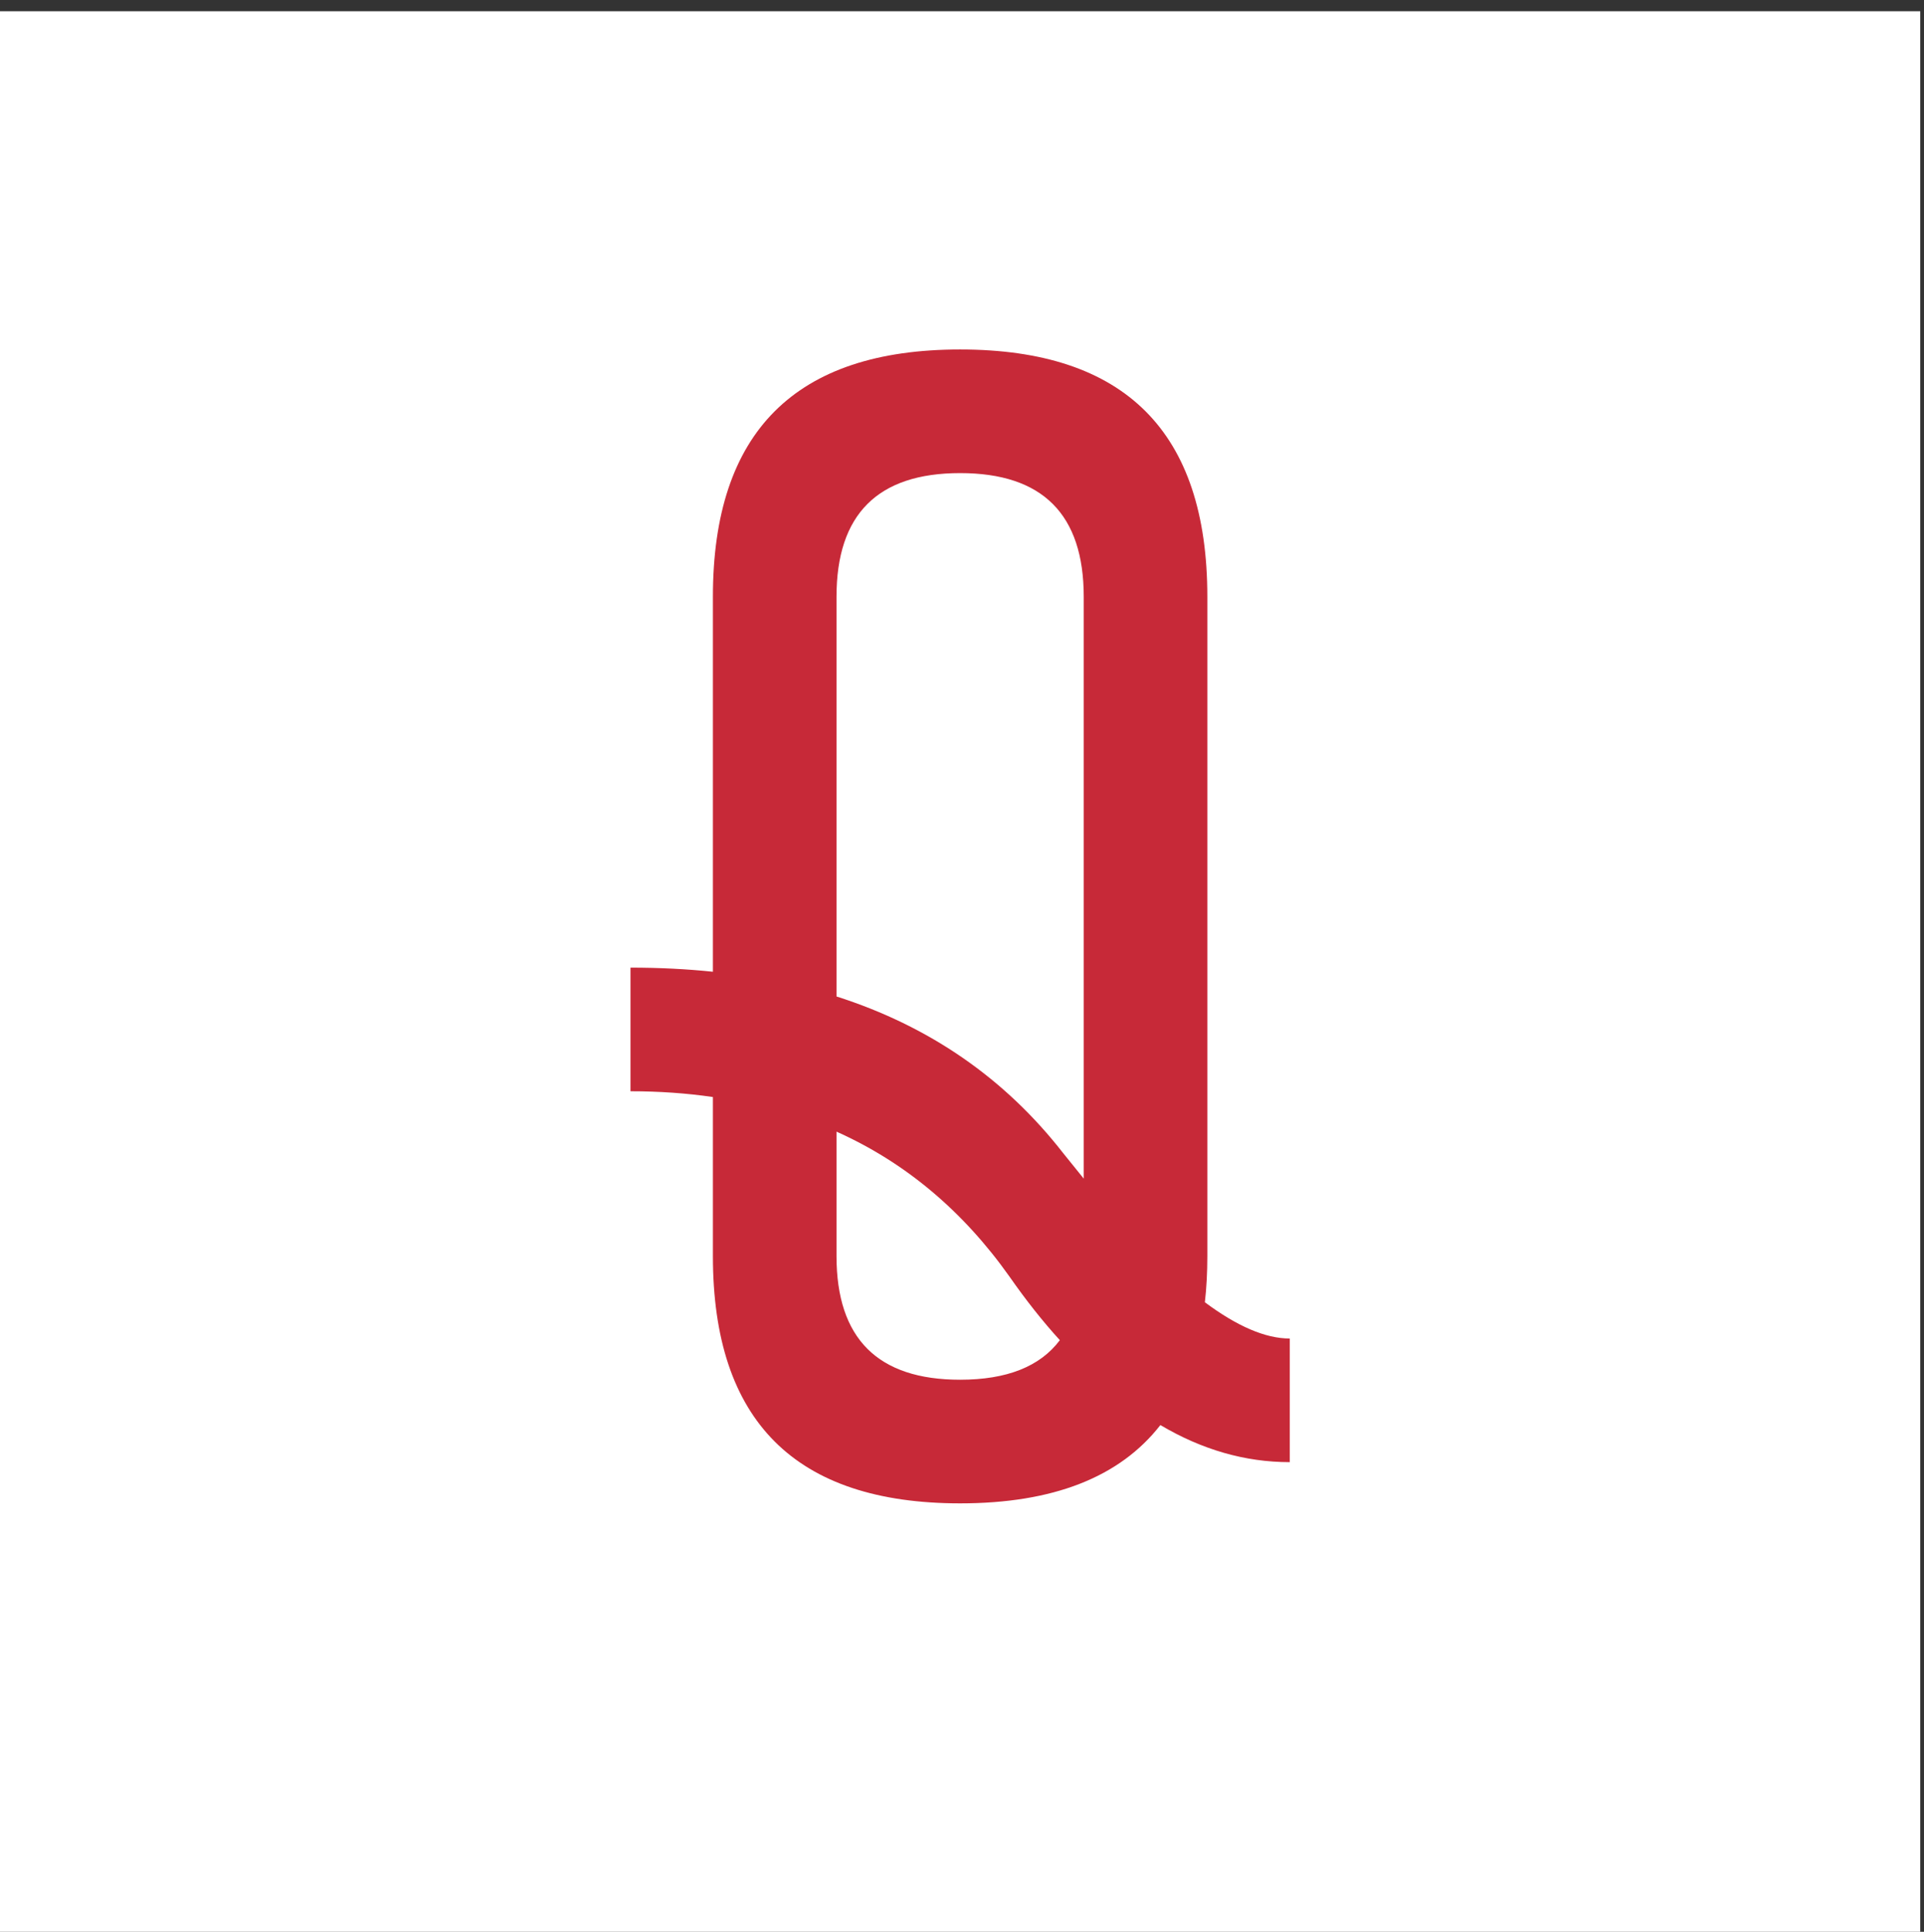 <svg width="512" height="514" viewBox="0 0 512 514" fill="none" xmlns="http://www.w3.org/2000/svg">
<rect x="0" y="0" width="512" height="514" fill="#333333" stroke="none"/>
<rect y="2.994" width="511" height="511" fill="white"/>
<path d="M255.5 125.878C233.57 125.878 222.605 136.843 222.605 158.773V265.132C247.313 273.027 267.415 286.916 282.912 306.799C284.813 309.138 286.64 311.404 288.395 313.597V158.773C288.395 136.843 277.43 125.878 255.5 125.878ZM222.605 334.211C222.605 356.141 233.57 367.105 255.5 367.105C267.927 367.105 276.772 363.597 282.035 356.579C277.503 351.608 273.044 345.98 268.658 339.693C256.231 322.149 240.88 309.284 222.605 301.097V334.211ZM189.711 158.773C189.711 114.913 211.641 92.984 255.5 92.984C299.359 92.984 321.289 114.913 321.289 158.773V334.211C321.289 338.597 321.07 342.69 320.631 346.491C329.257 352.924 336.786 356.141 343.219 356.141V389.035C331.377 389.035 319.9 385.746 308.789 379.167C297.971 393.056 280.208 400 255.5 400C211.641 400 189.711 378.07 189.711 334.211V291.886C182.693 290.863 175.383 290.351 167.781 290.351V257.457C175.383 257.457 182.693 257.822 189.711 258.553V158.773Z" fill="#C72938"/>
</svg>
